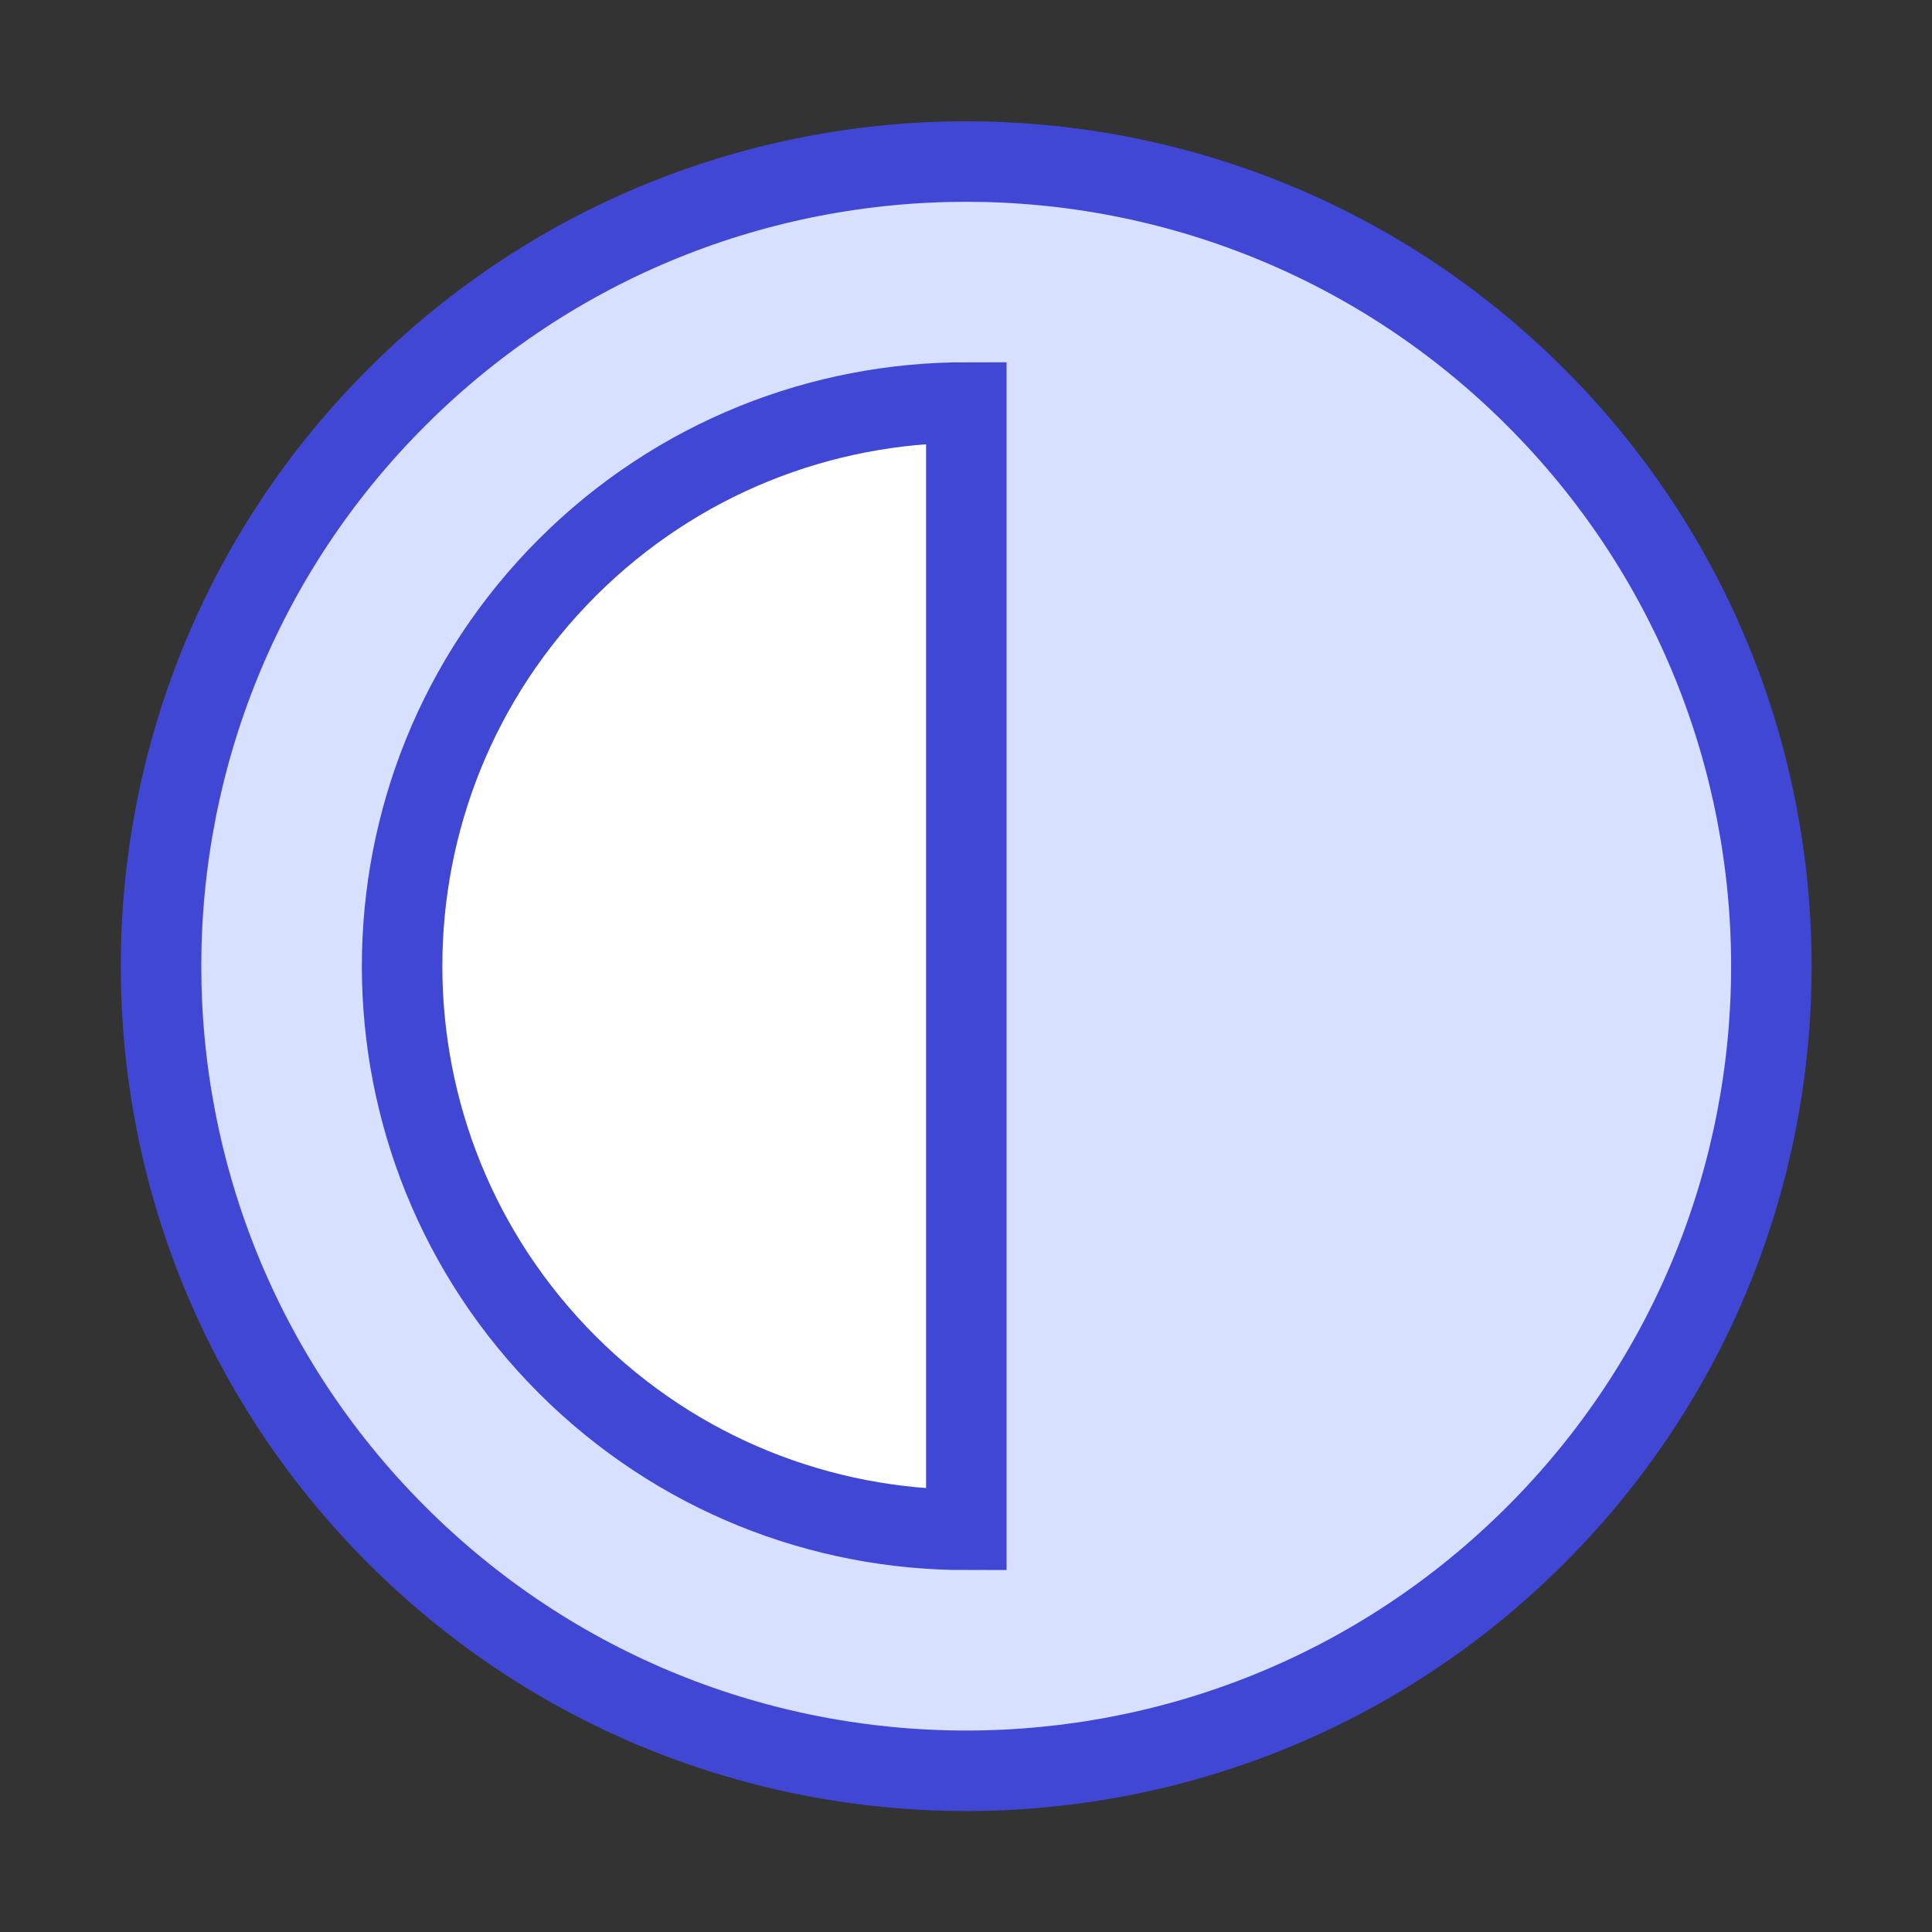 <svg xmlns="http://www.w3.org/2000/svg" fill="none" viewBox="0 0 24 24" id="Image-Highlights--Streamline-Sharp">
  <rect x="0" y="0" width="24" height="24" fill="#333333" stroke="none"/>
  <desc>
    Image Highlights Streamline Icon: https://streamlinehq.com
  </desc>
  <g id="image-highlights">
    <path id="Ellipse 14" fill="#d7e0ff" d="M19.075 4.934c-3.906 -3.903 -10.239 -3.903 -14.145 0 -3.906 3.903 -3.906 10.232 0 14.136 3.906 3.903 10.239 3.903 14.145 0 3.906 -3.903 3.906 -10.232 0 -14.136Z" stroke-width="1"></path>
    <path id="Ellipse 13" fill="#ffffff" d="M7.047 16.953c-2.736 -2.735 -2.736 -7.168 0 -9.903C8.416 5.683 10.21 4.999 12.004 5v14.004c-1.794 0.001 -3.588 -0.683 -4.957 -2.051Z" stroke-width="1"></path>
    <path id="Ellipse 11" stroke="#4147d5" d="M19.075 4.934c-3.906 -3.903 -10.239 -3.903 -14.145 0 -3.906 3.903 -3.906 10.232 0 14.136 3.906 3.903 10.239 3.903 14.145 0 3.906 -3.903 3.906 -10.232 0 -14.136Z" stroke-width="1"></path>
    <path id="Ellipse 12" stroke="#4147d5" d="M7.047 16.953c-2.736 -2.735 -2.736 -7.168 0 -9.903C8.416 5.683 10.21 4.999 12.004 5v14.004c-1.794 0.001 -3.588 -0.683 -4.957 -2.051Z" stroke-width="1"></path>
  </g>
</svg>
